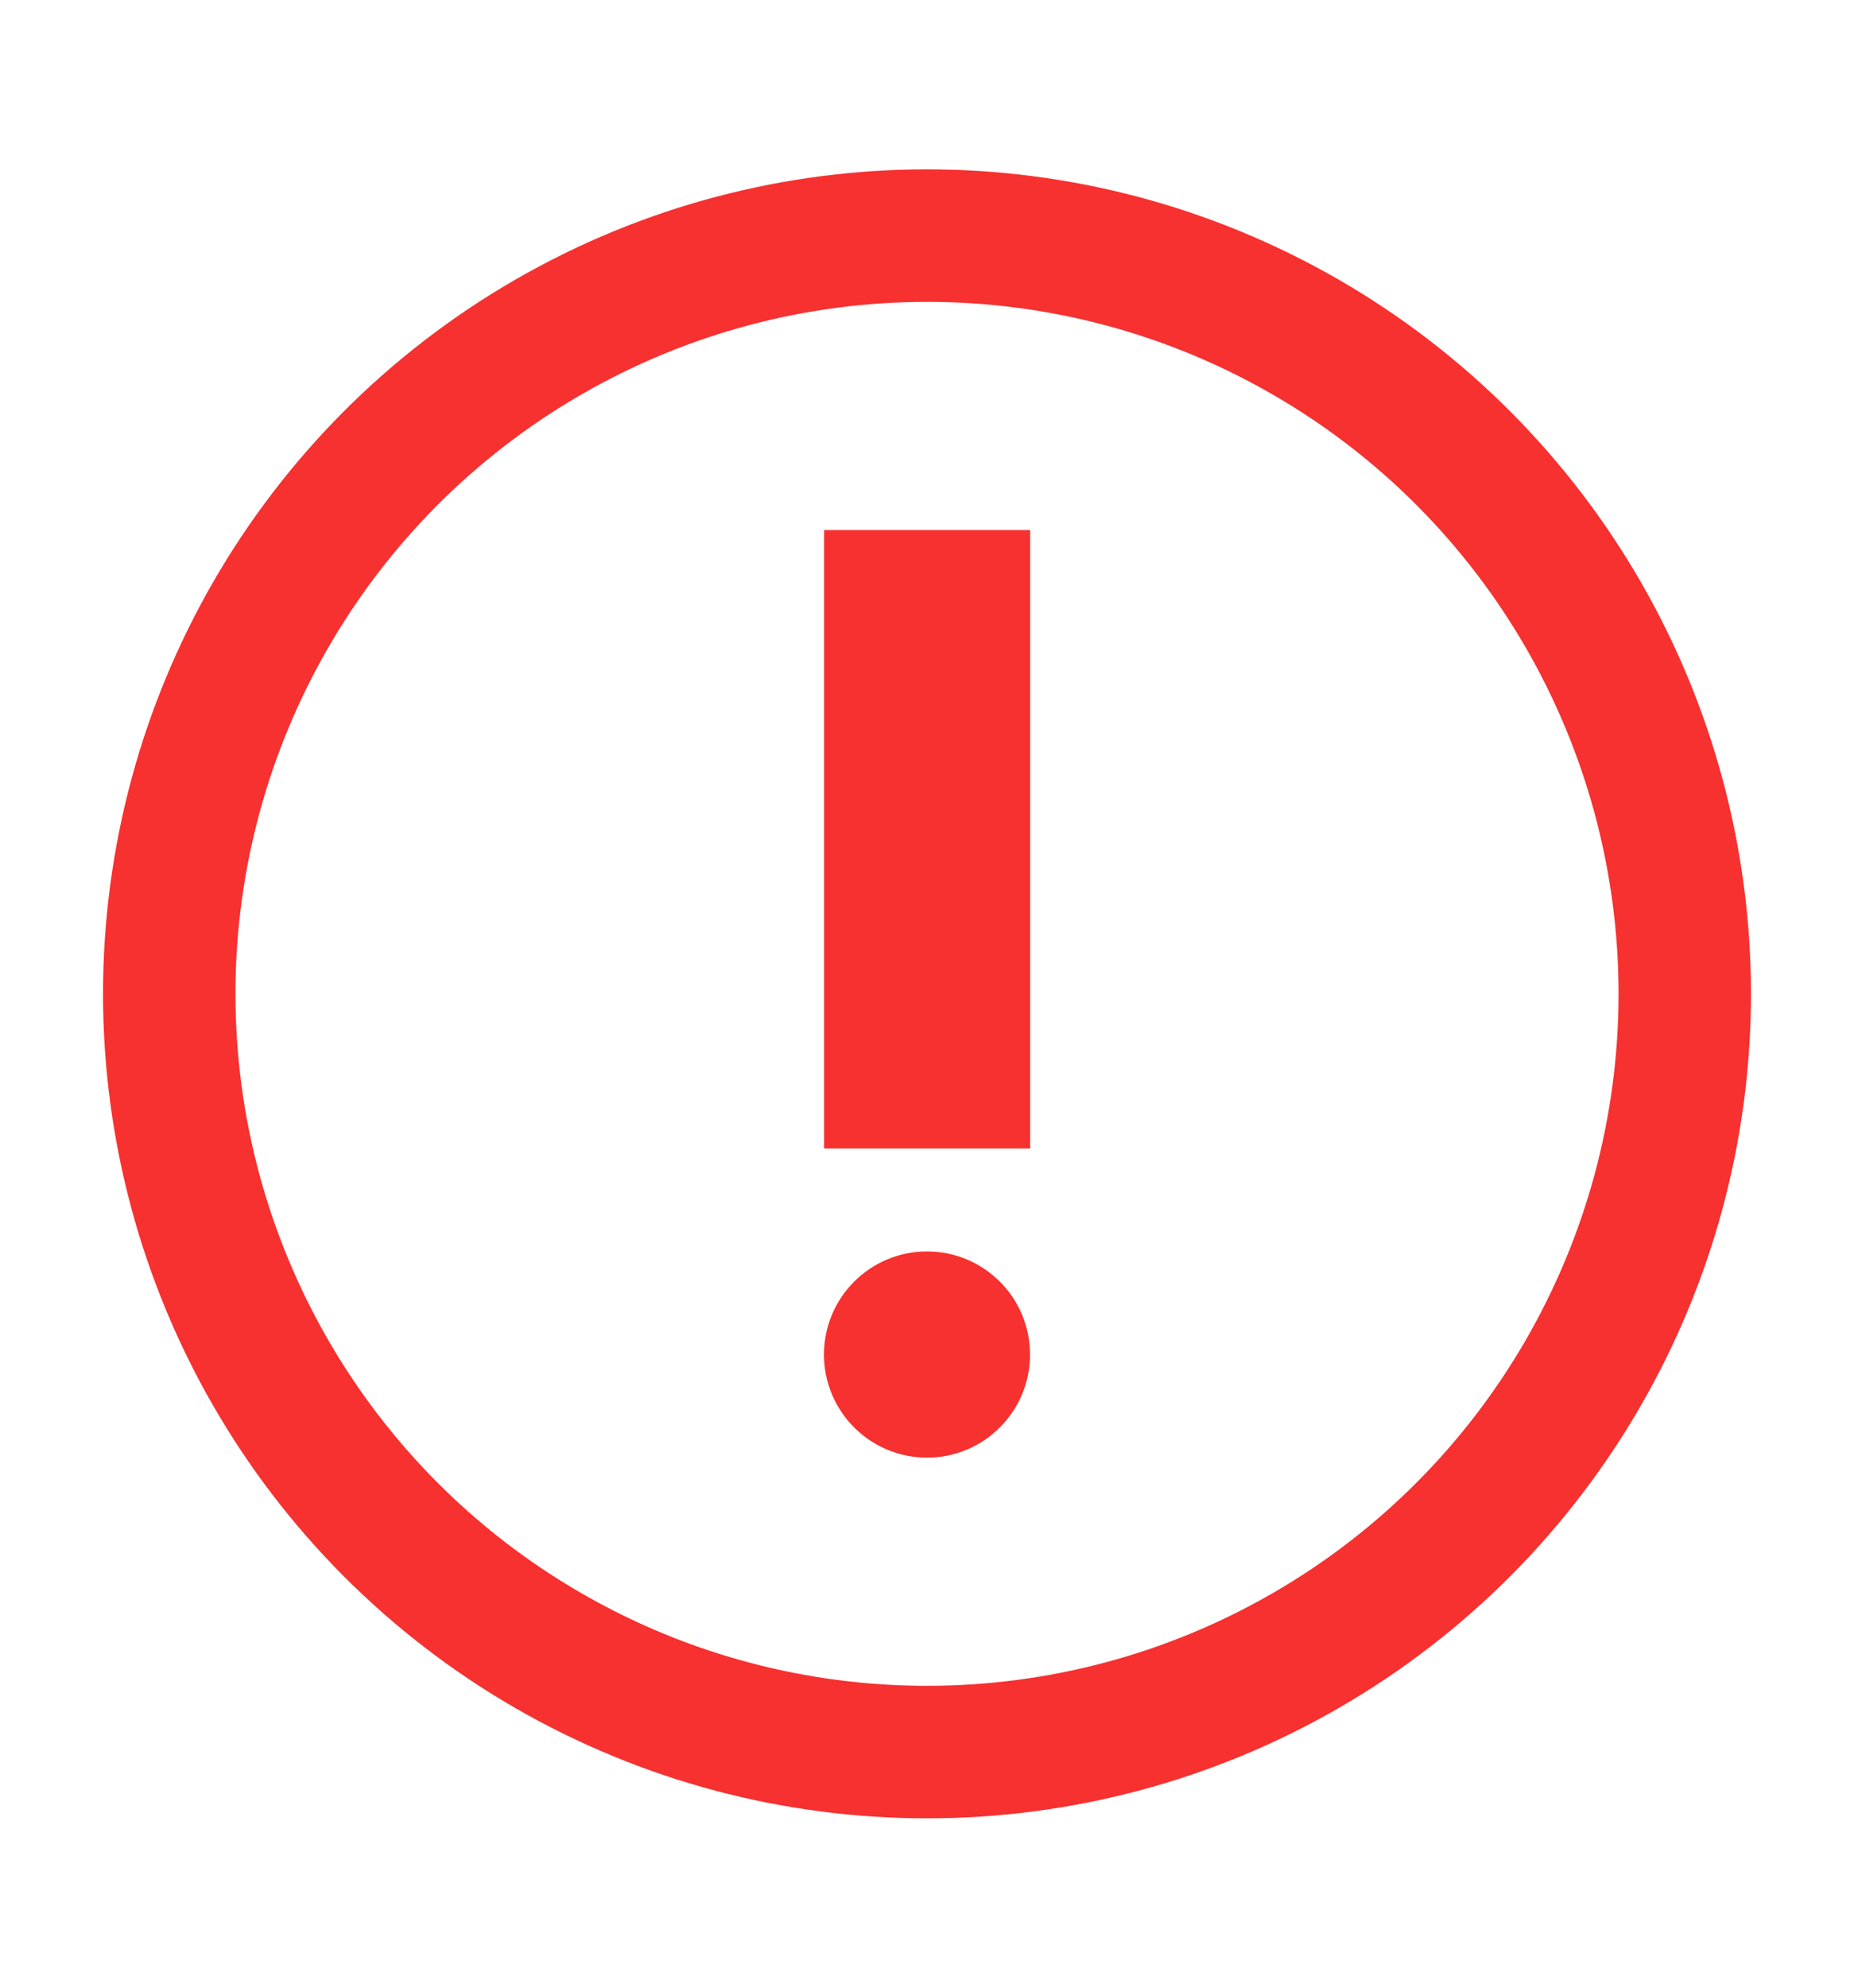 <svg width="14" height="15" viewBox="0 0 14 15" fill="none" xmlns="http://www.w3.org/2000/svg">
  <circle cx="7" cy="7.5" r="5.722" stroke="#F73030" />
  <circle cx="7" cy="10.222" r="0.778" fill="#F73030" />
  <rect x="6.223" y="4" width="1.556" height="4.667" fill="#F73030" />
</svg>
